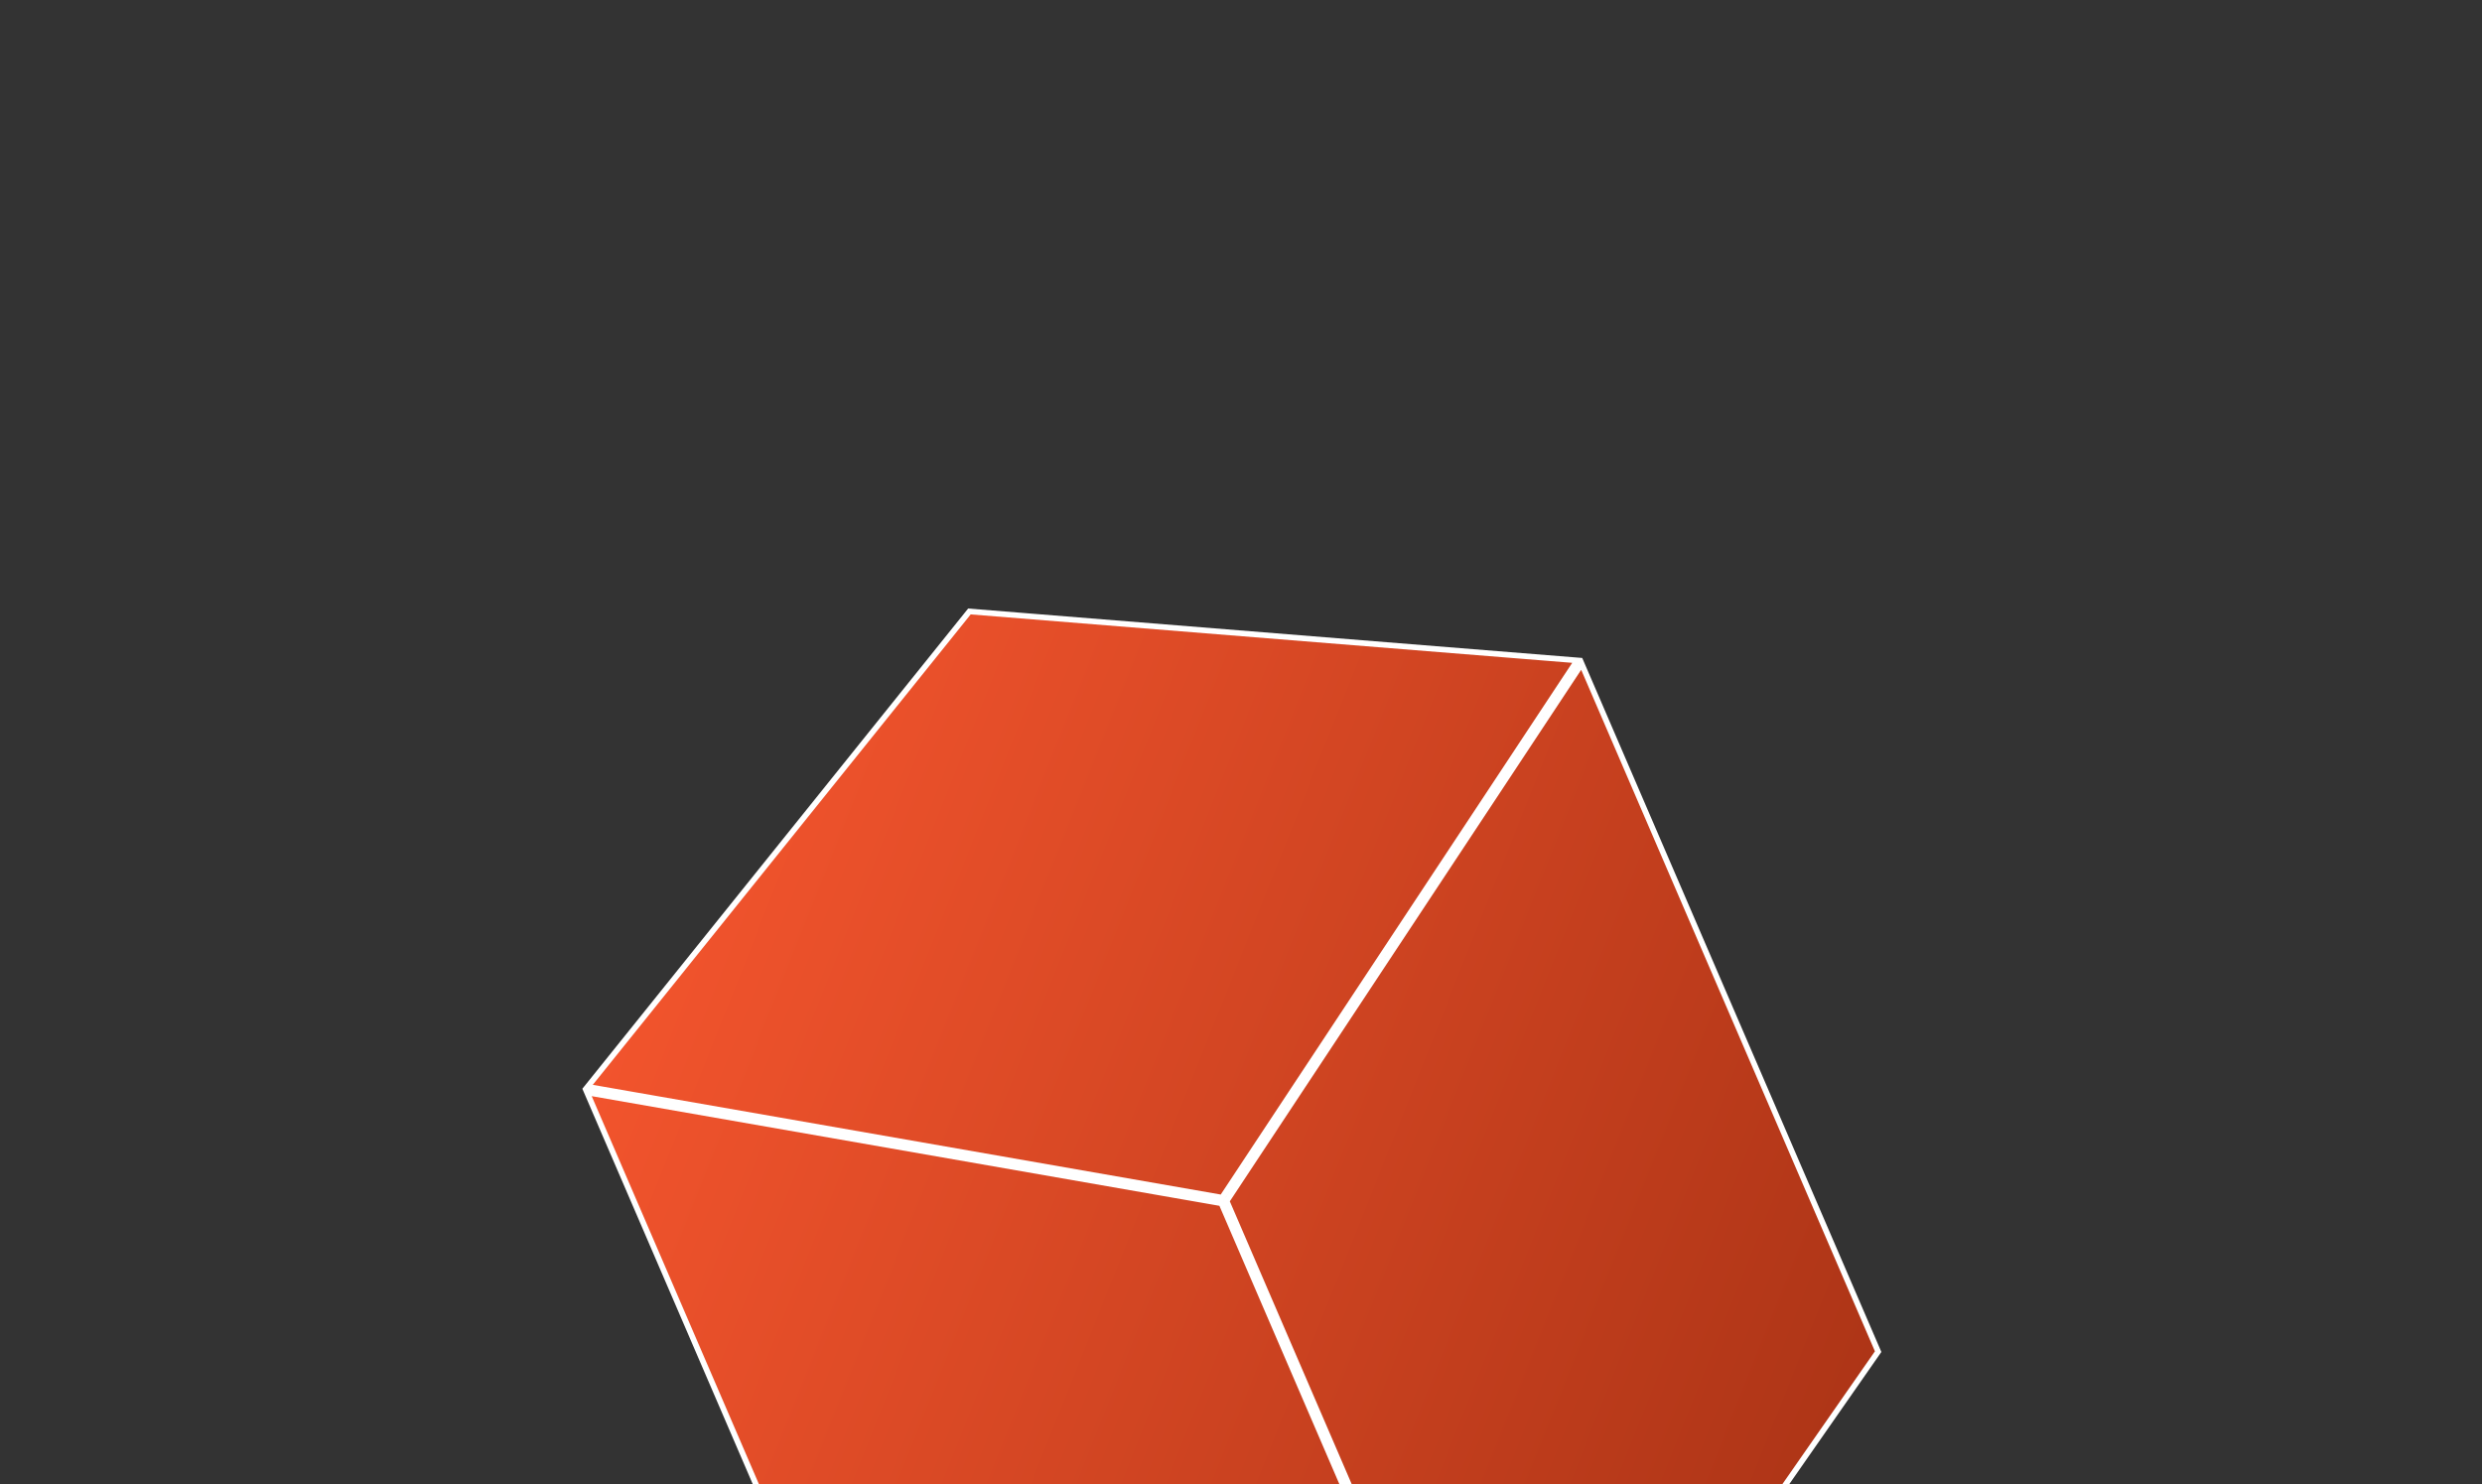 <svg width="438" height="262" viewBox="0 0 438 262" fill="none" xmlns="http://www.w3.org/2000/svg">
<rect x="0" y="0" width="438" height="262" fill="#333333" stroke="none"/>
<path d="M171.073 107.921L278.335 116.558L215.658 211.382L103.687 191.819L171.073 107.921ZM155.903 314.206L103.593 192.817L215.542 212.377L266.56 330.767L155.903 314.206ZM331.436 238.564L267.478 330.371L216.461 211.982L279.126 117.175L331.436 238.564Z" fill="url(#paint0_linear)" stroke="white"/>
<defs>
<linearGradient id="paint0_linear" x1="109.448" y1="175.369" x2="328.343" y2="262.423" gradientUnits="userSpaceOnUse">
<stop stop-color="#F2542D"/>
<stop offset="1" stop-color="#AC3416"/>
</linearGradient>
</defs>
</svg>
